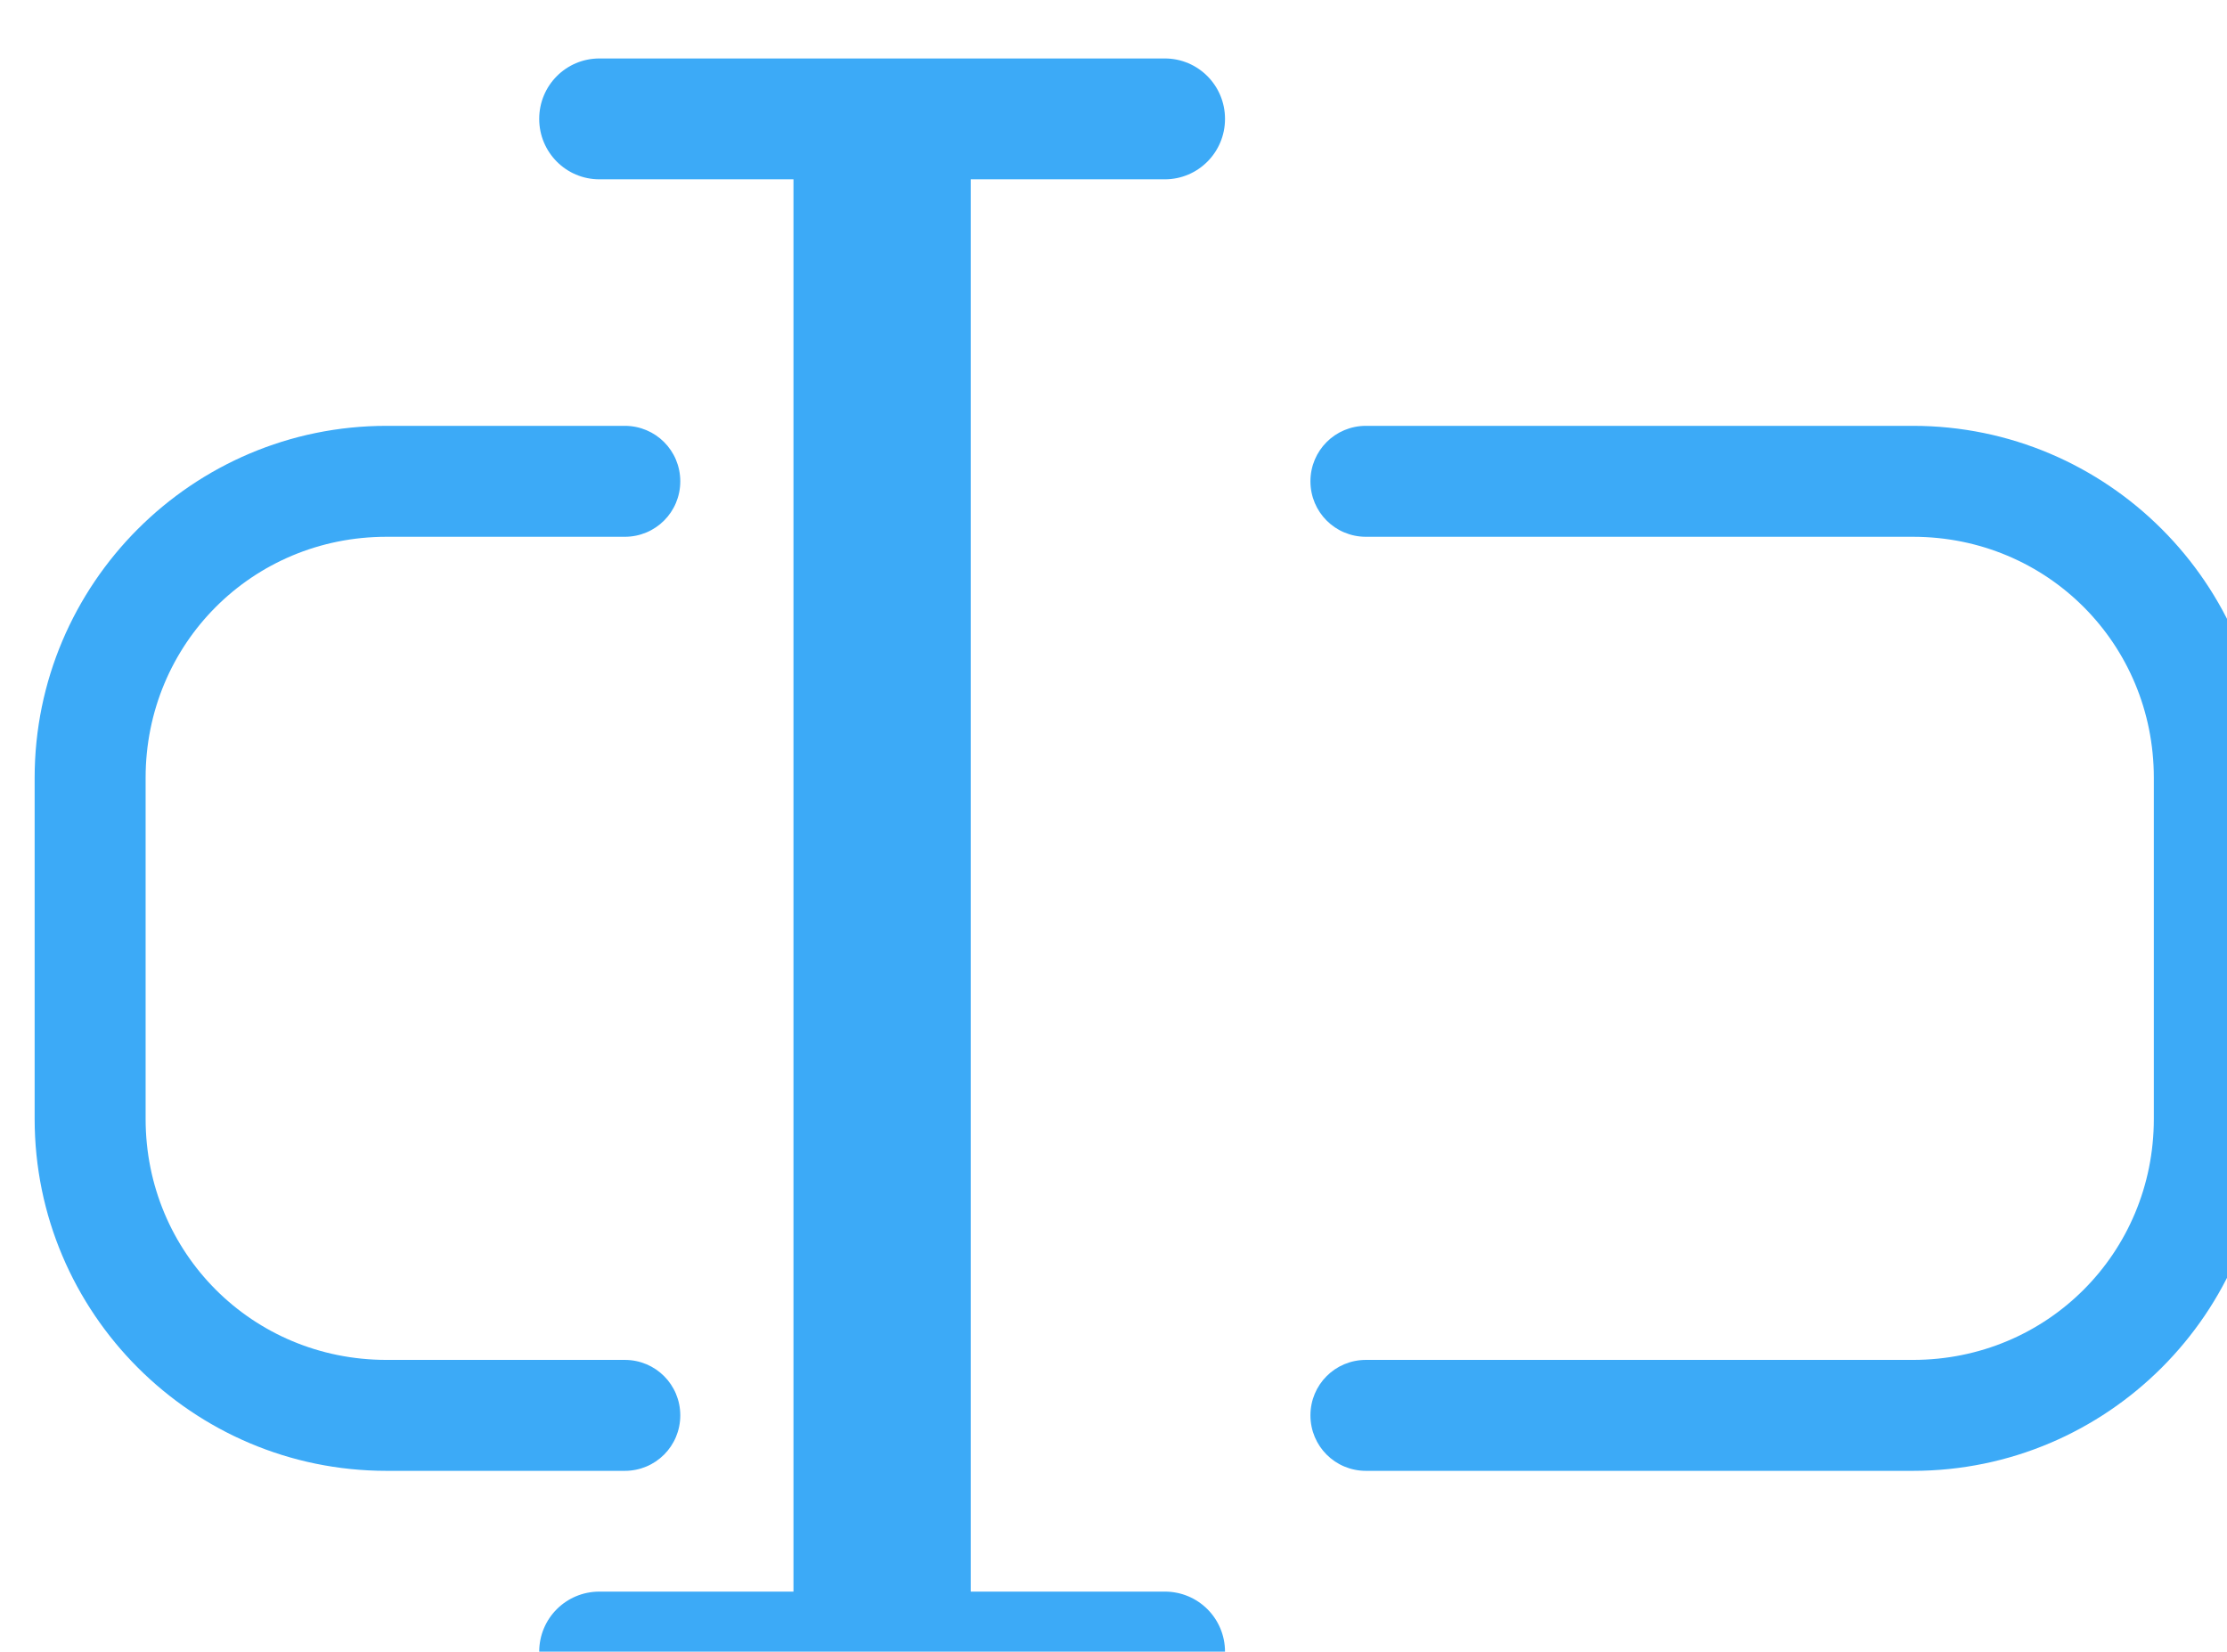 <?xml version="1.0" encoding="UTF-8" standalone="no"?>
<svg
   xmlns:dc="http://purl.org/dc/elements/1.1/"
   xmlns:cc="http://creativecommons.org/ns#"
   xmlns:rdf="http://www.w3.org/1999/02/22-rdf-syntax-ns#"
   xmlns:svg="http://www.w3.org/2000/svg"
   xmlns="http://www.w3.org/2000/svg"
   id="svg7475"
   version="1.1"
   viewBox="0 0 4.958 3.678"
   height="3.678mm"
   width="4.958mm">
  <defs
     id="defs7469" />
  <g
     transform="translate(0,-293.322)"
     id="layer1">
    <g
       style="stroke-width:1.068"
       transform="matrix(0.936,0,0,0.936,-47.489,187.089)"
       id="g8114">
      <path
         id="rect8051"
         transform="matrix(0.283,0,0,0.283,-3.472,-8.036)"
         d="m 196.586,429.936 c -0.28,0 -0.506,0.227 -0.506,0.508 0,0.28 0.225,0.508 0.506,0.508 h 1.631 v 11.873 h -1.631 c -0.28,0 -0.506,0.225 -0.506,0.506 v 0.002 c 0,0.28 0.225,0.506 0.506,0.506 h 4.752 c 0.28,0 0.506,-0.225 0.506,-0.506 v -0.002 c 0,-0.28 -0.225,-0.506 -0.506,-0.506 h -1.631 v -11.873 h 1.631 c 0.28,0 0.506,-0.227 0.506,-0.508 0,-0.28 -0.225,-0.508 -0.506,-0.508 z"
         style="fill:#3caaf7;fill-opacity:1;stroke:none;stroke-width:2.891;stroke-miterlimit:4;stroke-dasharray:11.565, 11.565;stroke-dashoffset:0;stroke-opacity:1" />
      <path
         style="color:#000000;font-style:normal;font-variant:normal;font-weight:normal;font-stretch:normal;font-size:medium;line-height:normal;font-family:sans-serif;font-variant-ligatures:normal;font-variant-position:normal;font-variant-caps:normal;font-variant-numeric:normal;font-variant-alternates:normal;font-feature-settings:normal;text-indent:0;text-align:start;text-decoration:none;text-decoration-line:none;text-decoration-style:solid;text-decoration-color:#000000;letter-spacing:normal;word-spacing:normal;text-transform:none;writing-mode:lr-tb;direction:ltr;text-orientation:mixed;dominant-baseline:auto;baseline-shift:baseline;text-anchor:start;white-space:normal;shape-padding:0;clip-rule:nonzero;display:inline;overflow:visible;visibility:visible;opacity:1;isolation:auto;mix-blend-mode:normal;color-interpolation:sRGB;color-interpolation-filters:linearRGB;solid-color:#000000;solid-opacity:1;vector-effect:none;fill:#3caaf7;fill-opacity:1;fill-rule:nonzero;stroke:none;stroke-width:1.07;stroke-linecap:round;stroke-linejoin:miter;stroke-miterlimit:4;stroke-dasharray:none;stroke-dashoffset:0;stroke-opacity:1;paint-order:stroke fill markers;color-rendering:auto;image-rendering:auto;shape-rendering:auto;text-rendering:auto;enable-background:accumulate"
         d="m 194.926,432.113 c -1.742,0 -3.158,1.418 -3.158,3.16 v 3.062 c 0,1.742 1.416,3.16 3.158,3.16 h 1.51 0.551 0.078 c 0.276,0 0.498,-0.222 0.498,-0.498 0,-0.276 -0.222,-0.498 -0.498,-0.498 h -0.078 -0.551 -1.51 c -1.204,0 -2.162,-0.96 -2.162,-2.164 v -3.062 c 0,-1.204 0.958,-2.164 2.162,-2.164 h 1.51 0.551 0.078 c 0.276,0 0.498,-0.222 0.498,-0.498 0,-0.276 -0.222,-0.498 -0.498,-0.498 h -0.078 -0.551 z m 8.791,0 c -0.276,0 -0.498,0.222 -0.498,0.498 0,0.276 0.222,0.498 0.498,0.498 h 0.33 0.299 4.281 c 1.204,0 2.162,0.96 2.162,2.164 v 3.062 c 0,1.204 -0.958,2.164 -2.162,2.164 h -4.281 -0.465 -0.164 c -0.276,0 -0.498,0.222 -0.498,0.498 0,0.276 0.222,0.498 0.498,0.498 h 0.164 0.465 4.281 c 1.742,0 3.16,-1.418 3.16,-3.16 v -3.062 c 0,-1.742 -1.418,-3.16 -3.16,-3.16 h -4.281 -0.299 z"
         id="rect8072"
         transform="scale(0.265)" />
    </g>
  </g>
</svg>
